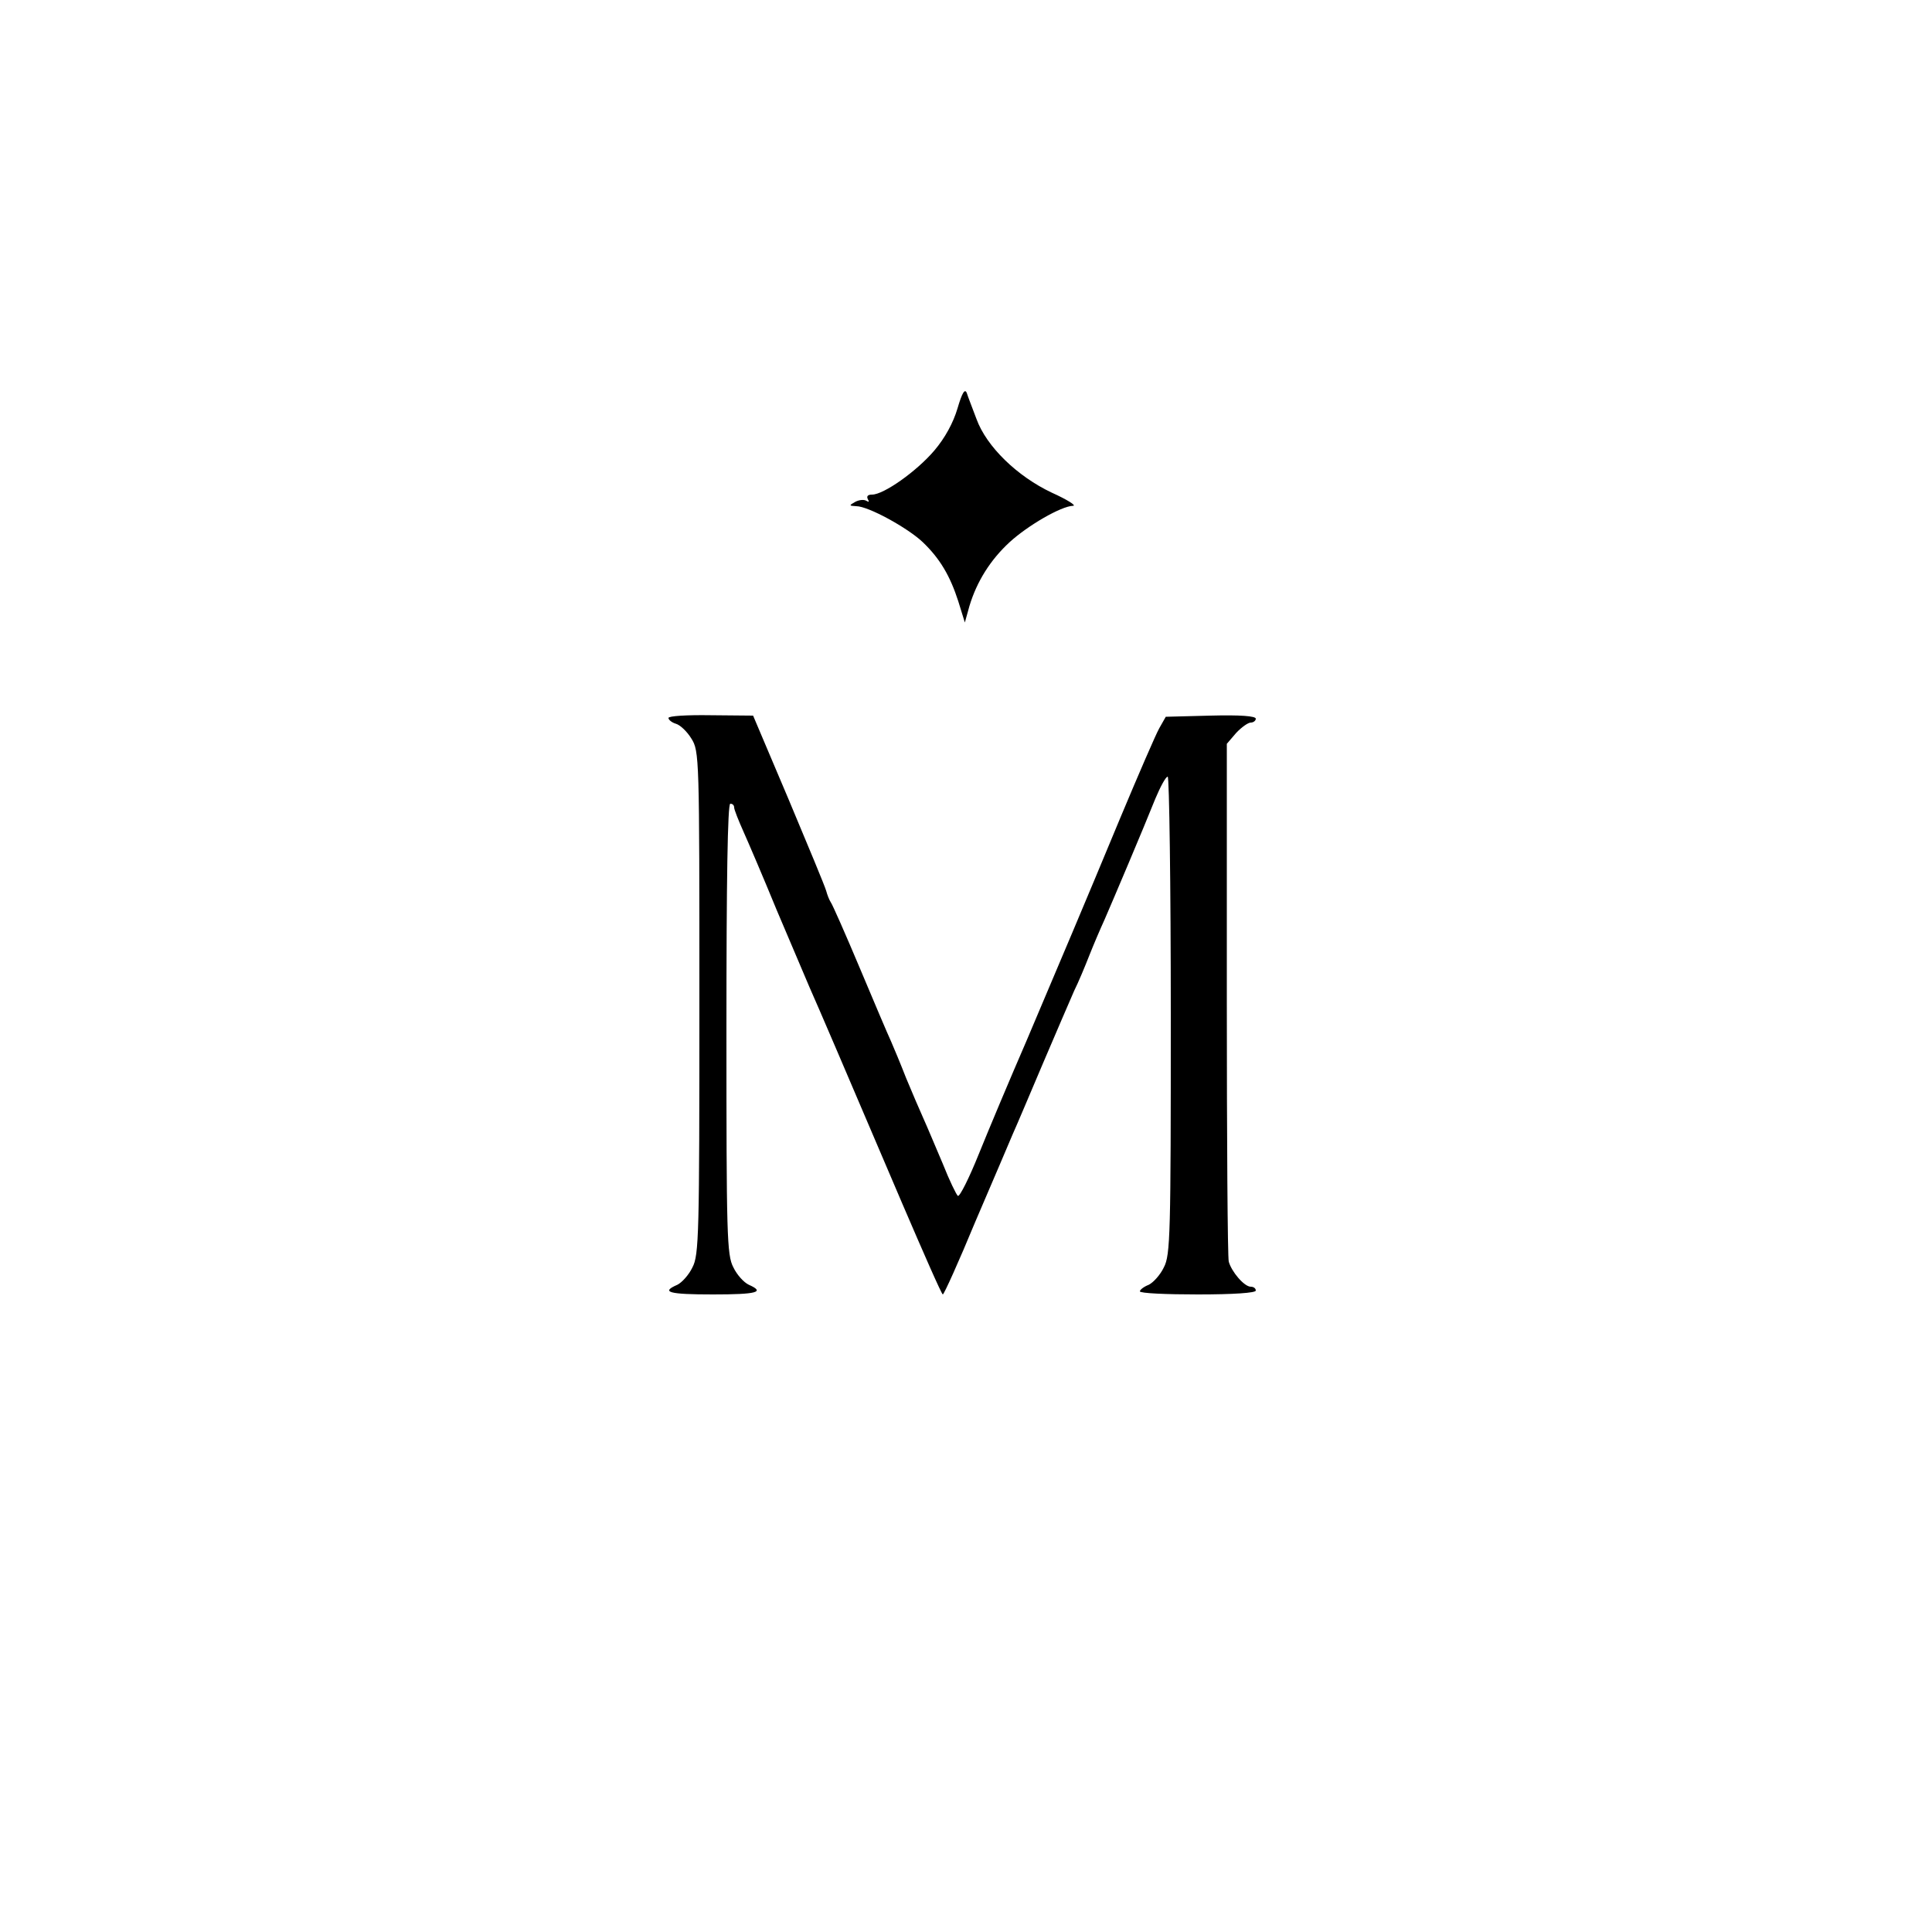 <?xml version="1.0" standalone="no"?>
<!DOCTYPE svg PUBLIC "-//W3C//DTD SVG 20010904//EN"
 "http://www.w3.org/TR/2001/REC-SVG-20010904/DTD/svg10.dtd">
<svg version="1.0" xmlns="http://www.w3.org/2000/svg"
 width="500pt" height="500pt" viewBox="0 0 500 500"
 preserveAspectRatio="xMidYMid meet">

<g transform="translate(0,500) scale(0.1,-0.1)"
fill="#000000" stroke="none">
<path d="M2478 3943 c-11 -37 -32 -76 -60 -109 -46 -54 -131 -114 -161 -114
-11 0 -15 -4 -11 -12 4 -7 3 -8 -4 -4 -7 4 -20 2 -29 -3 -16 -9 -16 -10 3 -11
31 0 133 -56 172 -93 45 -43 71 -88 92 -153 l17 -55 12 43 c19 63 54 119 104
165 47 43 133 93 164 94 10 0 -15 16 -55 34 -89 42 -169 119 -195 191 -10 27
-22 57 -25 67 -5 12 -12 1 -24 -40z"/>
<path d="M1730 3142 c0 -5 9 -12 19 -15 11 -3 29 -20 40 -38 21 -33 21 -47 21
-684 0 -599 -1 -653 -18 -685 -9 -19 -27 -39 -39 -45 -44 -19 -22 -25 92 -25
114 0 136 6 93 25 -13 6 -31 26 -40 45 -17 32 -18 83 -18 618 0 381 3 582 10
582 6 0 10 -4 10 -10 0 -5 11 -33 24 -62 13 -29 52 -120 86 -203 35 -82 73
-172 85 -200 24 -54 84 -194 241 -562 55 -128 101 -233 104 -233 3 0 41 84 84
188 44 103 88 205 97 227 10 22 45 105 79 185 34 80 70 163 80 186 11 22 28
63 39 91 11 28 29 70 40 94 23 53 99 232 131 312 13 31 27 57 32 57 4 0 8
-278 8 -617 0 -568 -1 -621 -18 -653 -9 -19 -27 -39 -39 -45 -13 -5 -23 -13
-23 -17 0 -5 68 -8 150 -8 93 0 150 4 150 10 0 6 -6 10 -13 10 -17 0 -50 39
-57 65 -3 11 -5 317 -5 680 l0 660 24 28 c14 15 31 27 38 27 7 0 13 5 13 10 0
7 -41 10 -117 8 l-116 -3 -17 -30 c-9 -16 -54 -120 -100 -230 -103 -248 -147
-351 -244 -580 -43 -99 -98 -230 -123 -292 -25 -62 -49 -110 -54 -108 -4 3
-22 40 -39 83 -18 42 -40 95 -50 117 -10 22 -30 69 -45 105 -14 36 -32 79 -39
95 -8 17 -44 102 -81 190 -37 88 -71 165 -75 170 -4 6 -9 19 -12 30 -3 11 -47
117 -97 236 l-92 217 -110 1 c-62 1 -109 -2 -109 -7z"/>
</g>
</svg>
